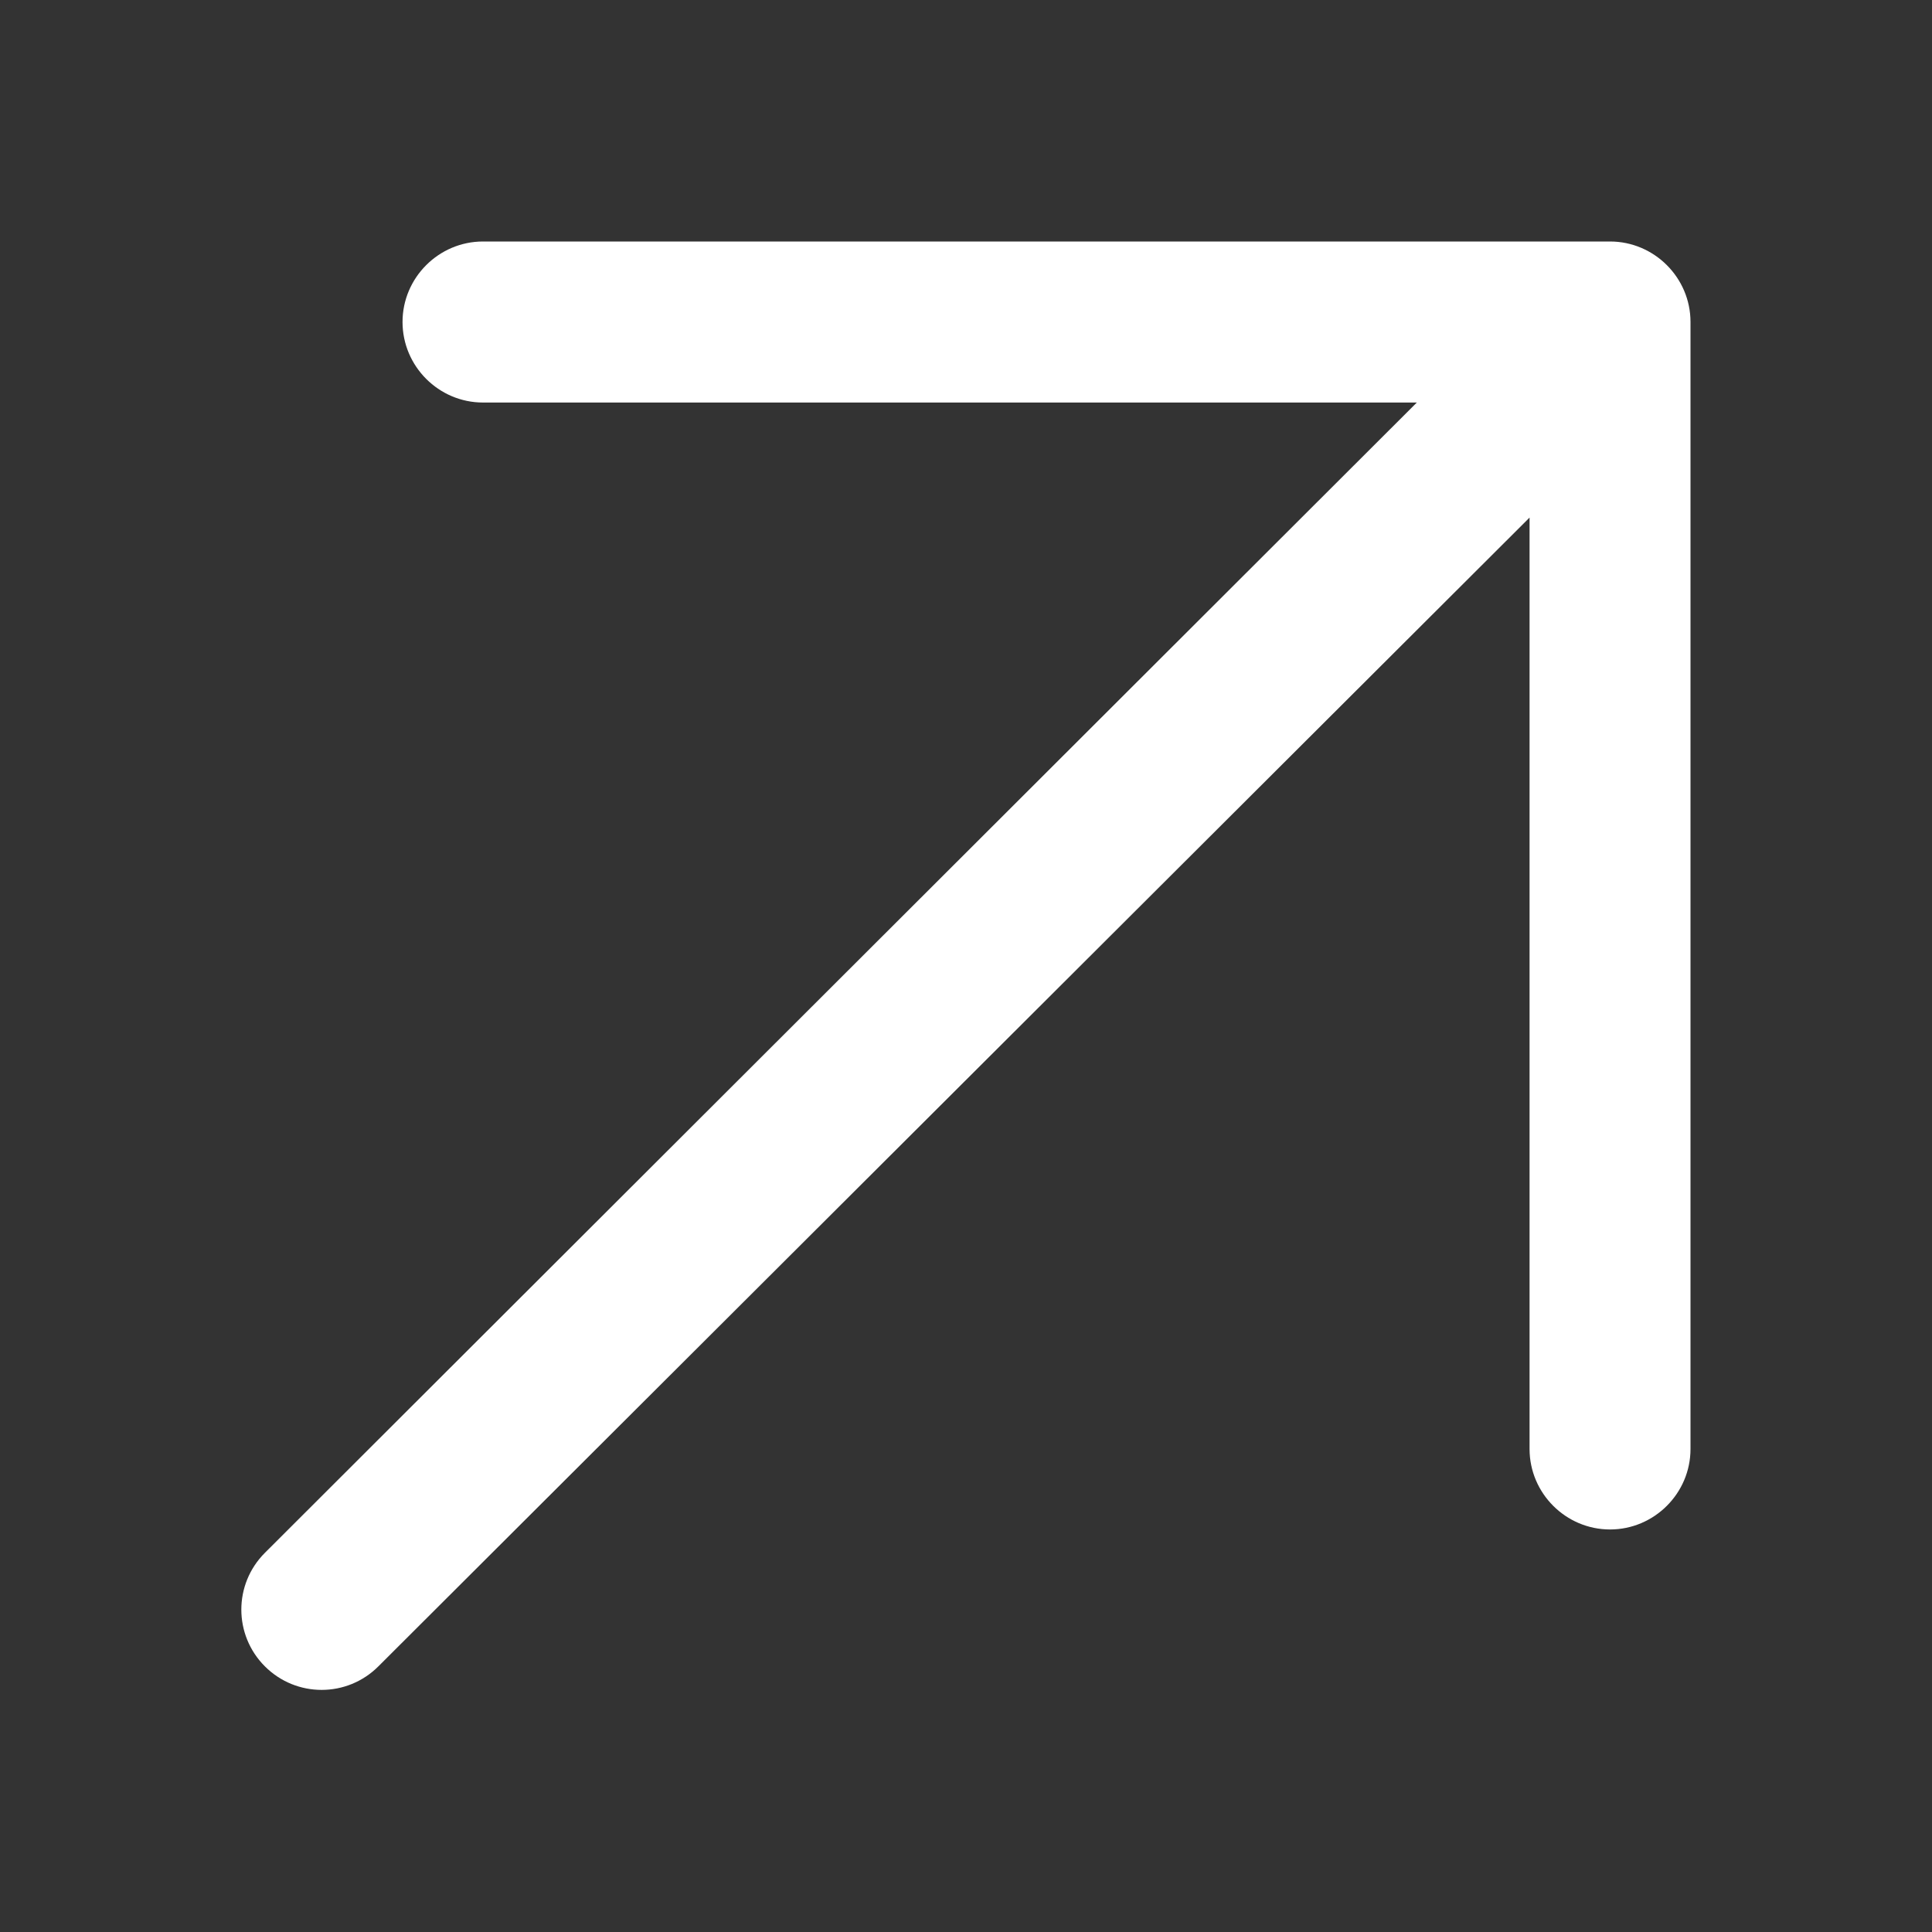 <svg width="20" height="20" viewBox="0 0 20 20" fill="none" xmlns="http://www.w3.org/2000/svg">
<rect x="0" y="0" width="20" height="20" fill="#333333" stroke="none"/>
<path fill-rule="evenodd" clip-rule="evenodd" d="M16.667 15.833C17.125 15.833 17.5 15.458 17.5 15V3.333C17.5 2.875 17.125 2.5 16.667 2.5H5C4.542 2.5 4.167 2.875 4.167 3.333C4.167 3.792 4.542 4.167 5 4.167H14.667L2.742 16.075C2.417 16.4 2.417 16.925 2.742 17.25C3.067 17.575 3.592 17.575 3.917 17.25L15.834 5.358V15C15.834 15.458 16.209 15.833 16.667 15.833Z" fill="white"/>
</svg>
